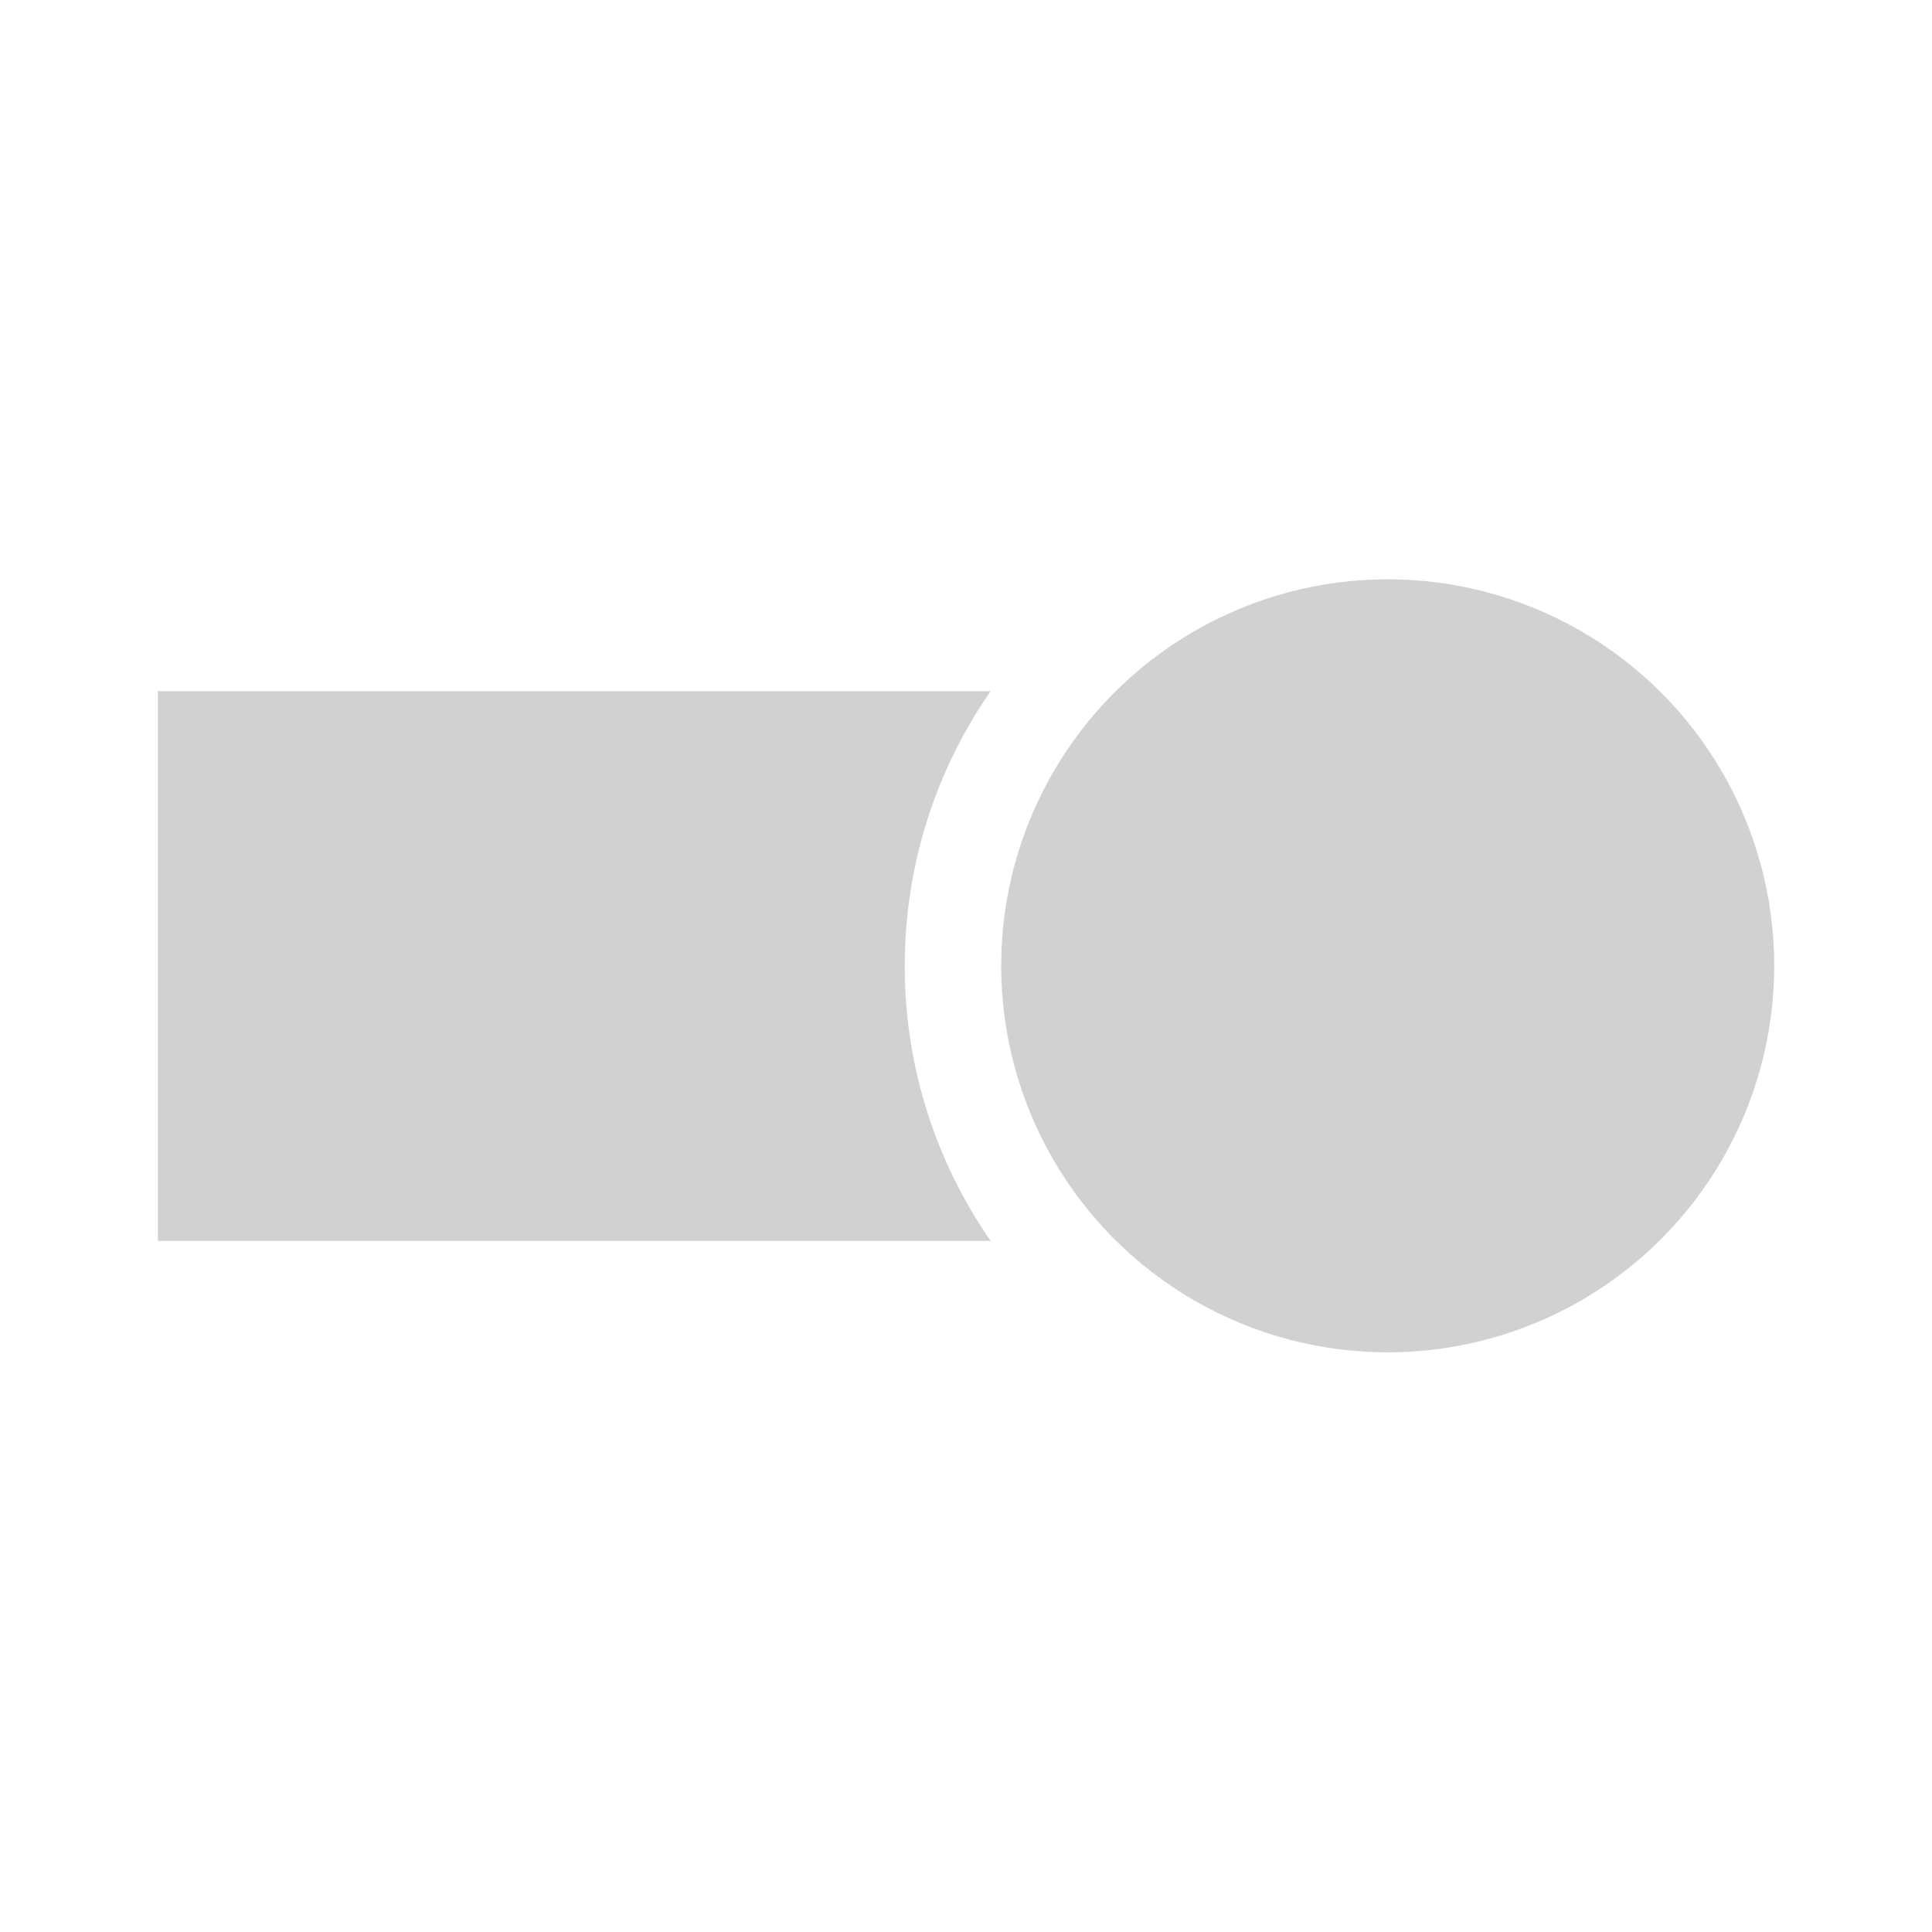 <?xml version="1.0" encoding="UTF-8" standalone="no"?>
<!DOCTYPE svg PUBLIC "-//W3C//DTD SVG 1.1//EN" "http://www.w3.org/Graphics/SVG/1.1/DTD/svg11.dtd">
<svg width="100%" height="100%" viewBox="0 0 100 100" version="1.1" xmlns="http://www.w3.org/2000/svg" xmlns:xlink="http://www.w3.org/1999/xlink" xml:space="preserve" xmlns:serif="http://www.serif.com/" style="fill-rule:evenodd;clip-rule:evenodd;stroke-linejoin:round;stroke-miterlimit:2;">
    <g transform="matrix(-0.787,-9.63497e-17,9.63497e-17,-0.787,77.922,79.536)">
        <circle cx="7.744" cy="37.542" r="25.421" style="fill:rgb(209,209,209);"/>
    </g>
    <g transform="matrix(-1,-1.22465e-16,1.22465e-16,-1,101.964,96.633)">
        <path d="M50.69,32.407L93.794,32.407L93.794,60.859L50.69,60.859C53.492,56.819 55.135,51.916 55.135,46.633C55.135,41.35 53.492,36.447 50.69,32.407Z" style="fill:rgb(209,209,209);"/>
    </g>
</svg>
